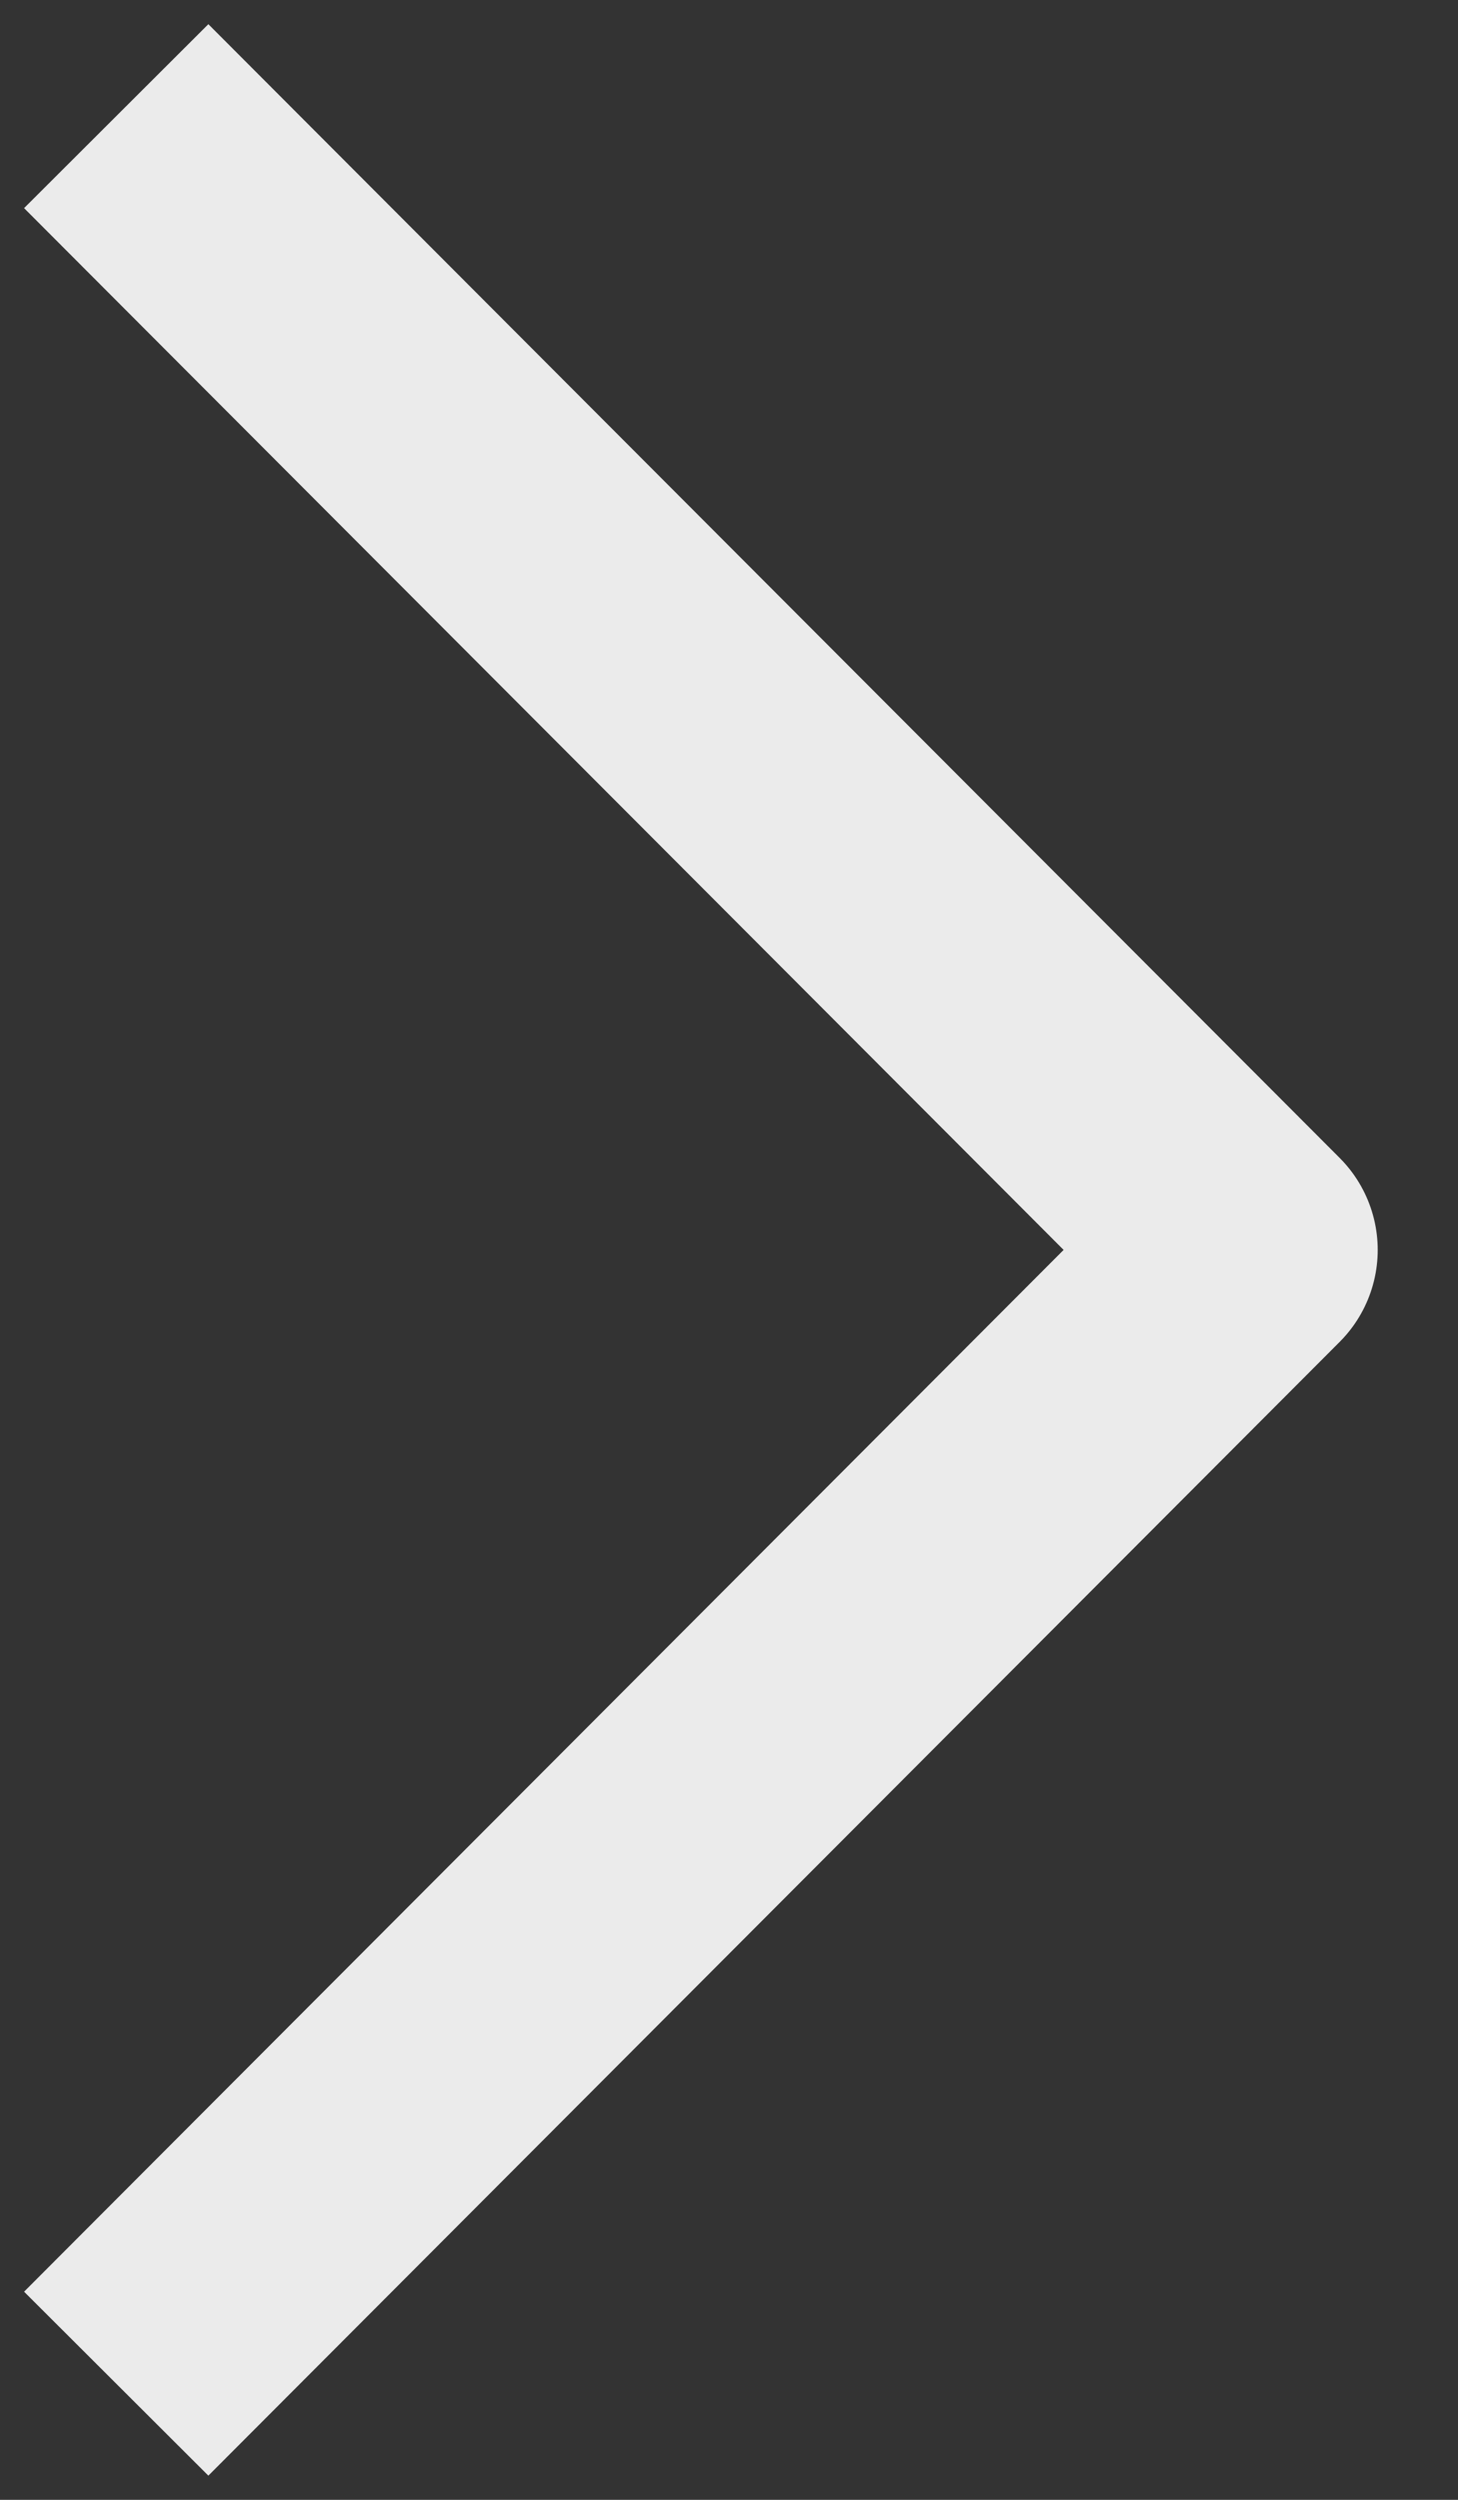 <svg width="14" height="24" viewBox="0 0 14 24" fill="none" xmlns="http://www.w3.org/2000/svg">
<rect x="0" y="0" width="14" height="24" fill="#333333" stroke="none"/>
<path d="M1.999 2L11.979 12L1.999 22" stroke="#EBEBEB" stroke-width="2.5" stroke-linecap="square" stroke-linejoin="round"/>
</svg>
